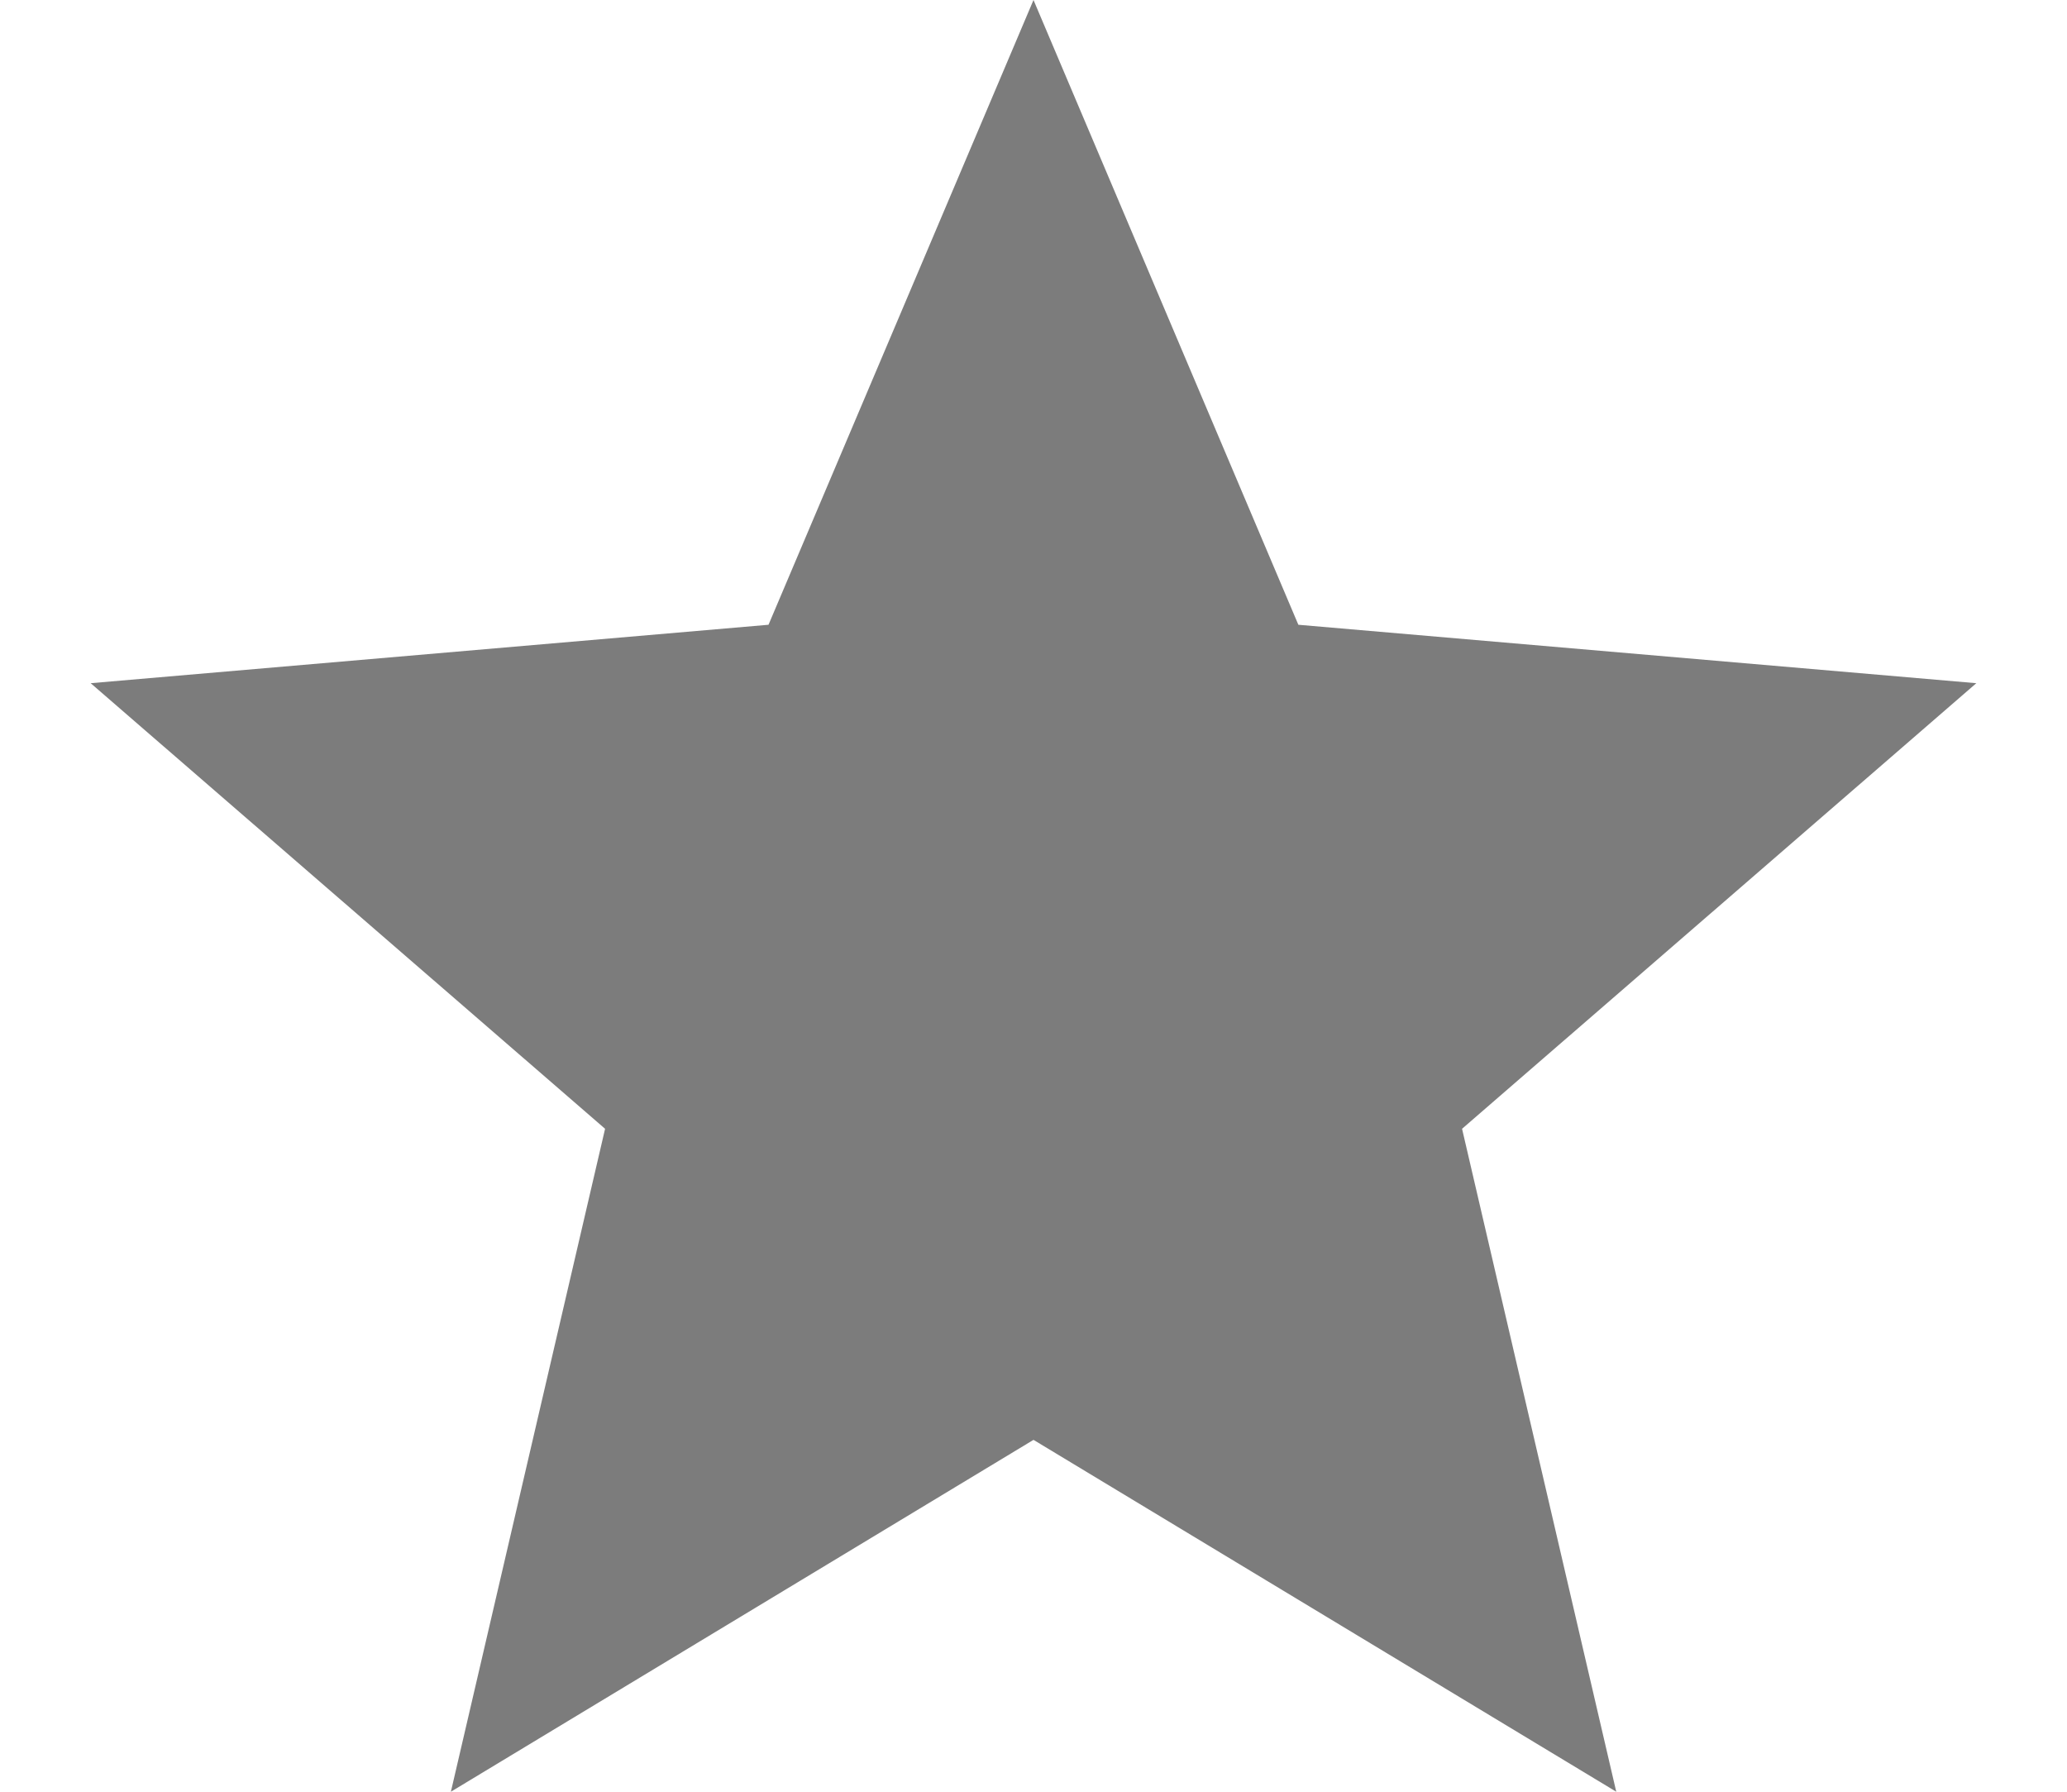 <?xml version="1.0" encoding="utf-8"?>
<!-- Generator: Adobe Illustrator 16.2.1, SVG Export Plug-In . SVG Version: 6.00 Build 0)  -->
<!DOCTYPE svg PUBLIC "-//W3C//DTD SVG 1.1//EN" "http://www.w3.org/Graphics/SVG/1.1/DTD/svg11.dtd">
<svg version="1.1" id="圖層_1" xmlns="http://www.w3.org/2000/svg" xmlns:xlink="http://www.w3.org/1999/xlink" x="0px" y="0px"
	 width="15px" height="13px" viewBox="16.5 17.5 15 13" enable-background="new 16.5 17.5 15 13" xml:space="preserve">
<path fill="none" d="M0,0h48v48H0V0z"/>
<path fill="#7C7C7C" d="M24,27.947l4.229,2.553l-1.119-4.81l3.732-3.233l-4.92-0.424L24,17.5l-1.923,4.533l-4.919,0.424l3.733,3.233
	l-1.119,4.81L24,27.947z"/>
</svg>
